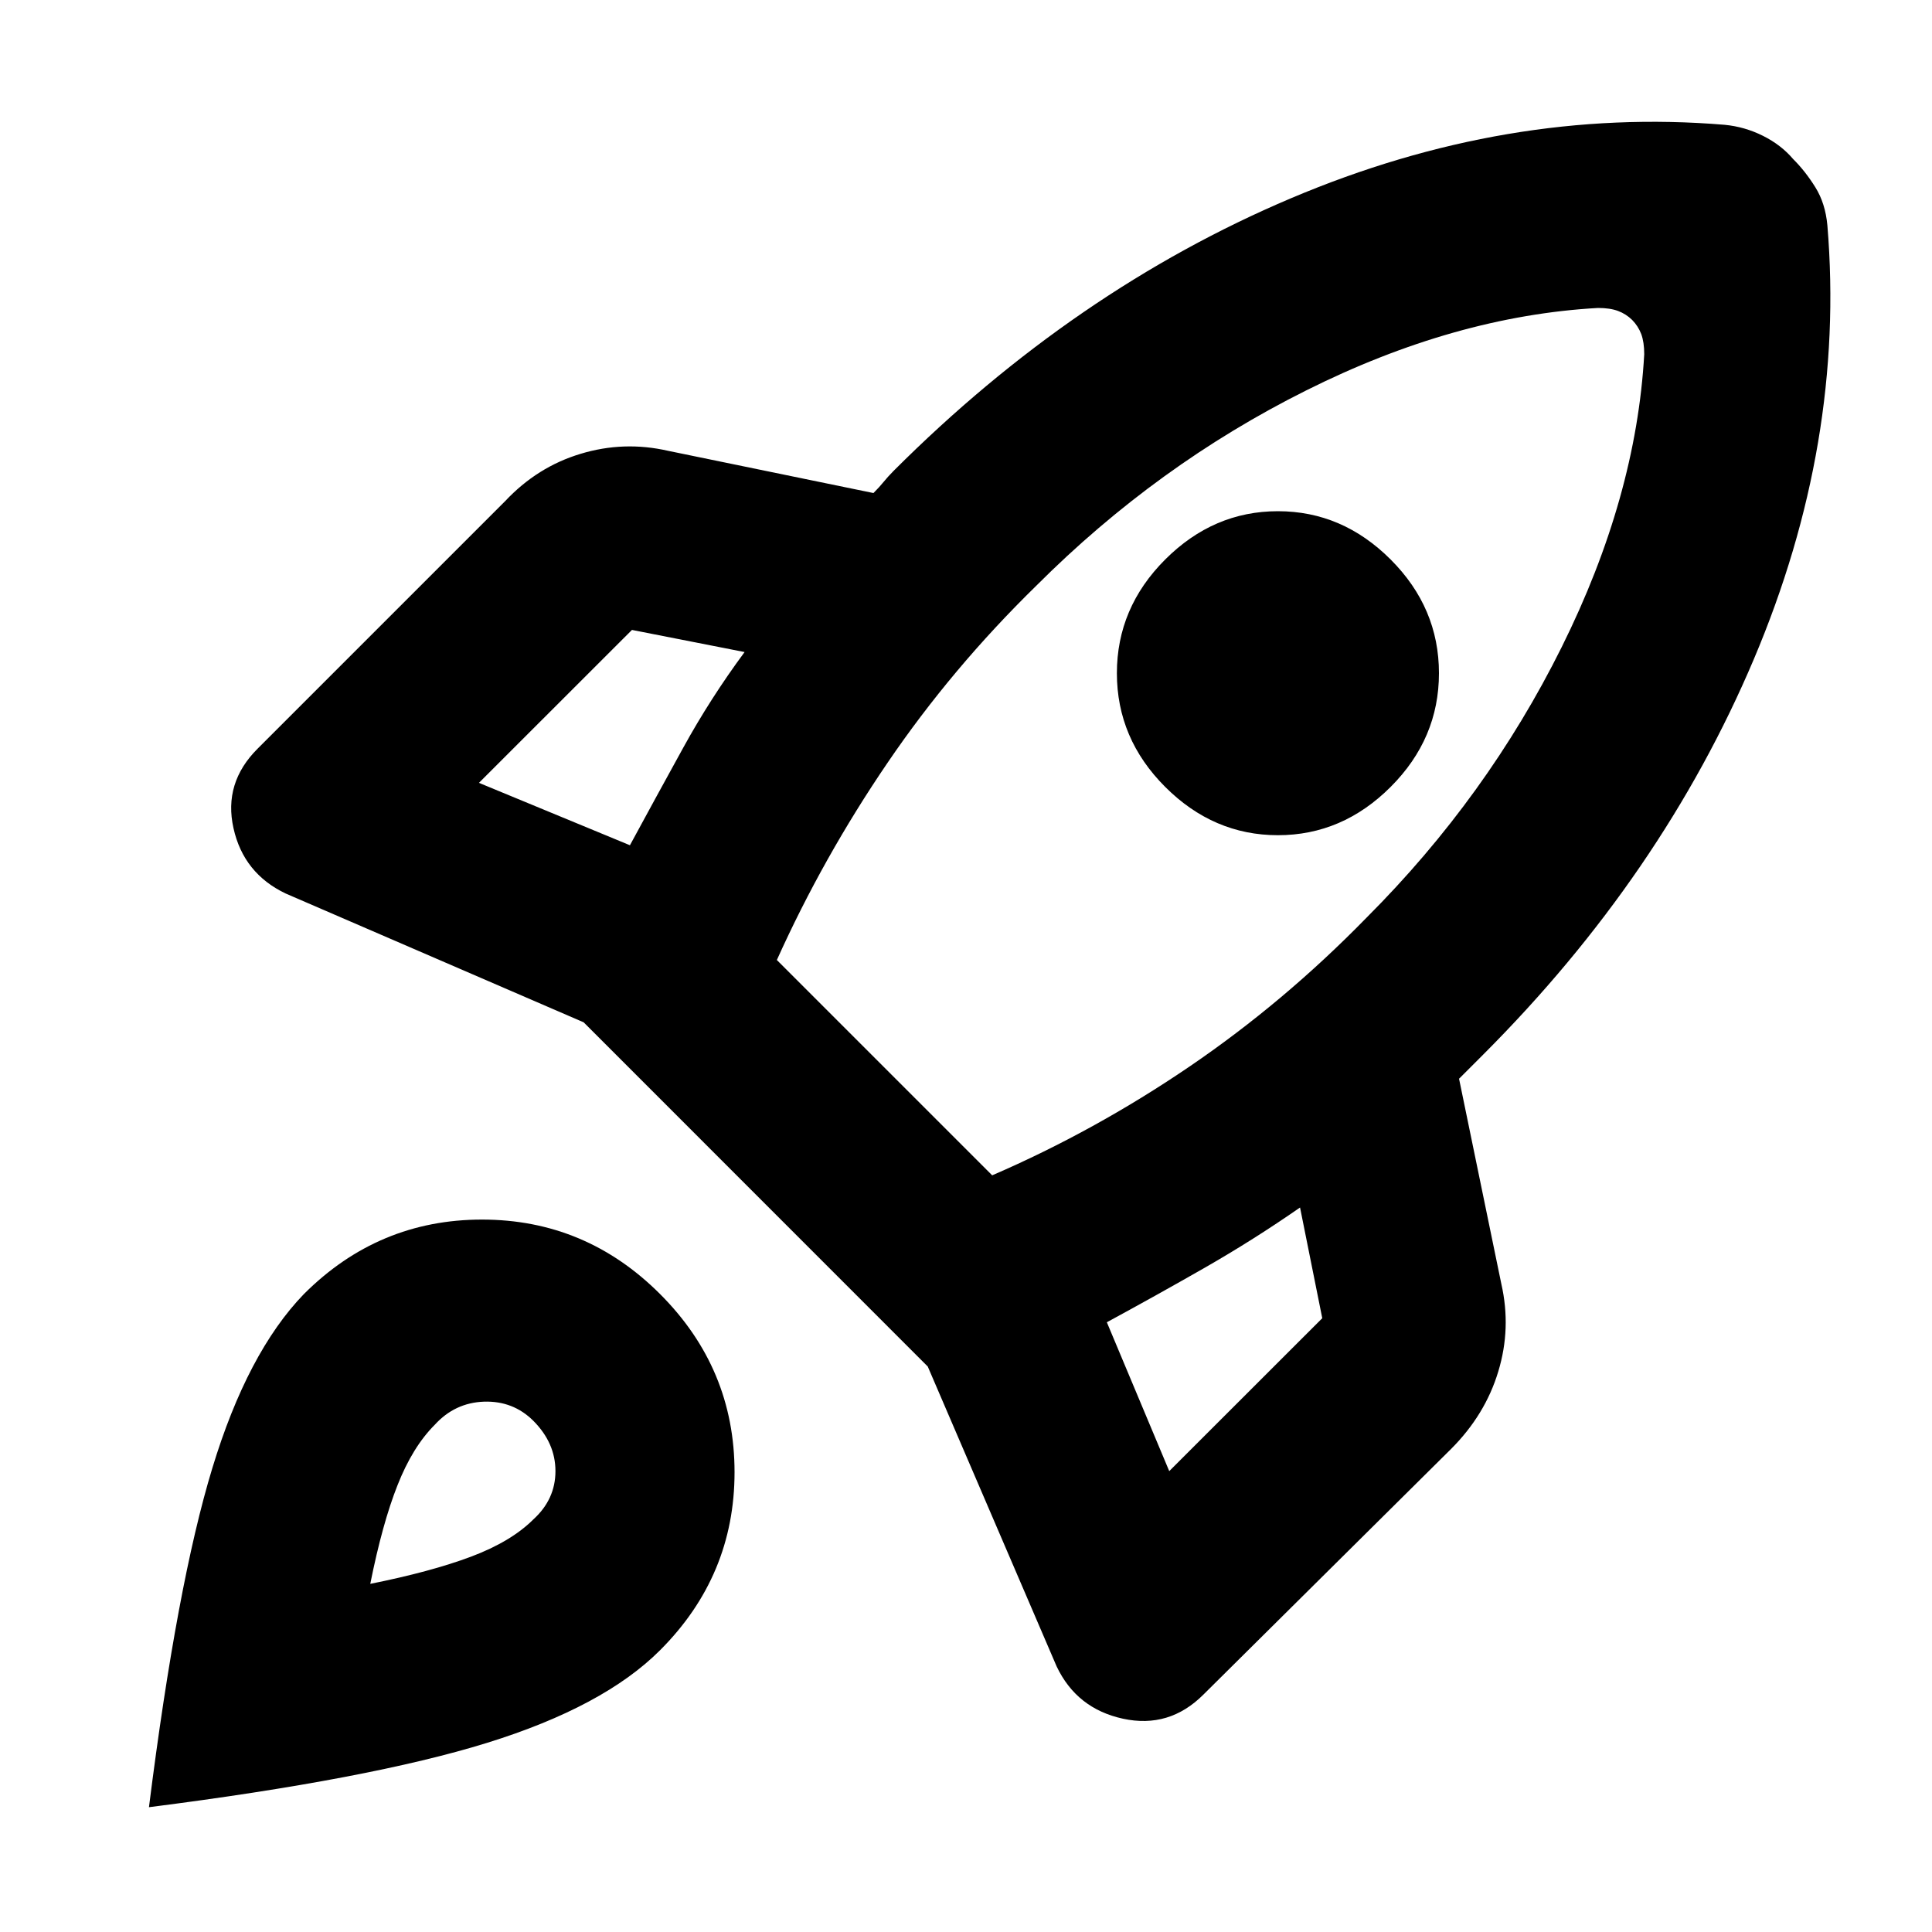 <svg xmlns="http://www.w3.org/2000/svg" height="20" width="20"><path d="M6.521 8.75q.271-.5.552-1.01.281-.511.635-.99l-1.166-.229-1.584 1.583Zm10.021-5.562q-1.48.083-3.021.854-1.542.77-2.792 2.02-.875.855-1.541 1.834-.667.979-1.146 2.042l2.229 2.229q1.062-.459 2.041-1.125.98-.667 1.834-1.542 1.25-1.25 2.021-2.802.771-1.552.854-3.031 0-.125-.031-.209-.032-.083-.094-.146-.063-.062-.146-.093-.083-.031-.208-.031Zm-4.48 4.958q-.5-.5-.5-1.177t.5-1.177q.5-.5 1.167-.5t1.167.5q.5.5.5 1.177t-.5 1.177q-.5.5-1.167.5t-1.167-.5Zm-.604 5.542.646 1.541 1.584-1.583-.23-1.146q-.479.333-.989.625-.511.292-1.011.563Zm7.459-11.355q.187 2.25-.761 4.49-.948 2.239-2.802 4.094l-.125.125-.125.125.438 2.125q.104.458-.032.906-.135.448-.489.802l-2.563 2.542q-.354.354-.833.25-.479-.104-.687-.542l-1.334-3.104-3.562-3.563L2.958 9.25q-.437-.208-.541-.677-.105-.469.25-.823l2.562-2.562q.333-.355.781-.49.448-.136.907-.031l2.125.437q.062-.062.104-.114.042-.052.104-.115Q11.125 3 13.365 2.052q2.239-.948 4.489-.76.208.02.396.114.188.094.312.24.126.125.23.292.104.166.125.395ZM3.146 13.396q.771-.771 1.844-.771 1.072 0 1.843.771.771.771.771 1.844 0 1.072-.771 1.843-.583.584-1.791.959-1.209.375-3.5.666.291-2.312.656-3.51.364-1.198.948-1.802ZM4.5 14.75q-.229.229-.385.625-.157.396-.282 1.021.625-.125 1.042-.281.417-.157.646-.386.229-.208.229-.5 0-.291-.229-.521-.209-.208-.511-.198-.302.011-.51.24Z"/></svg>